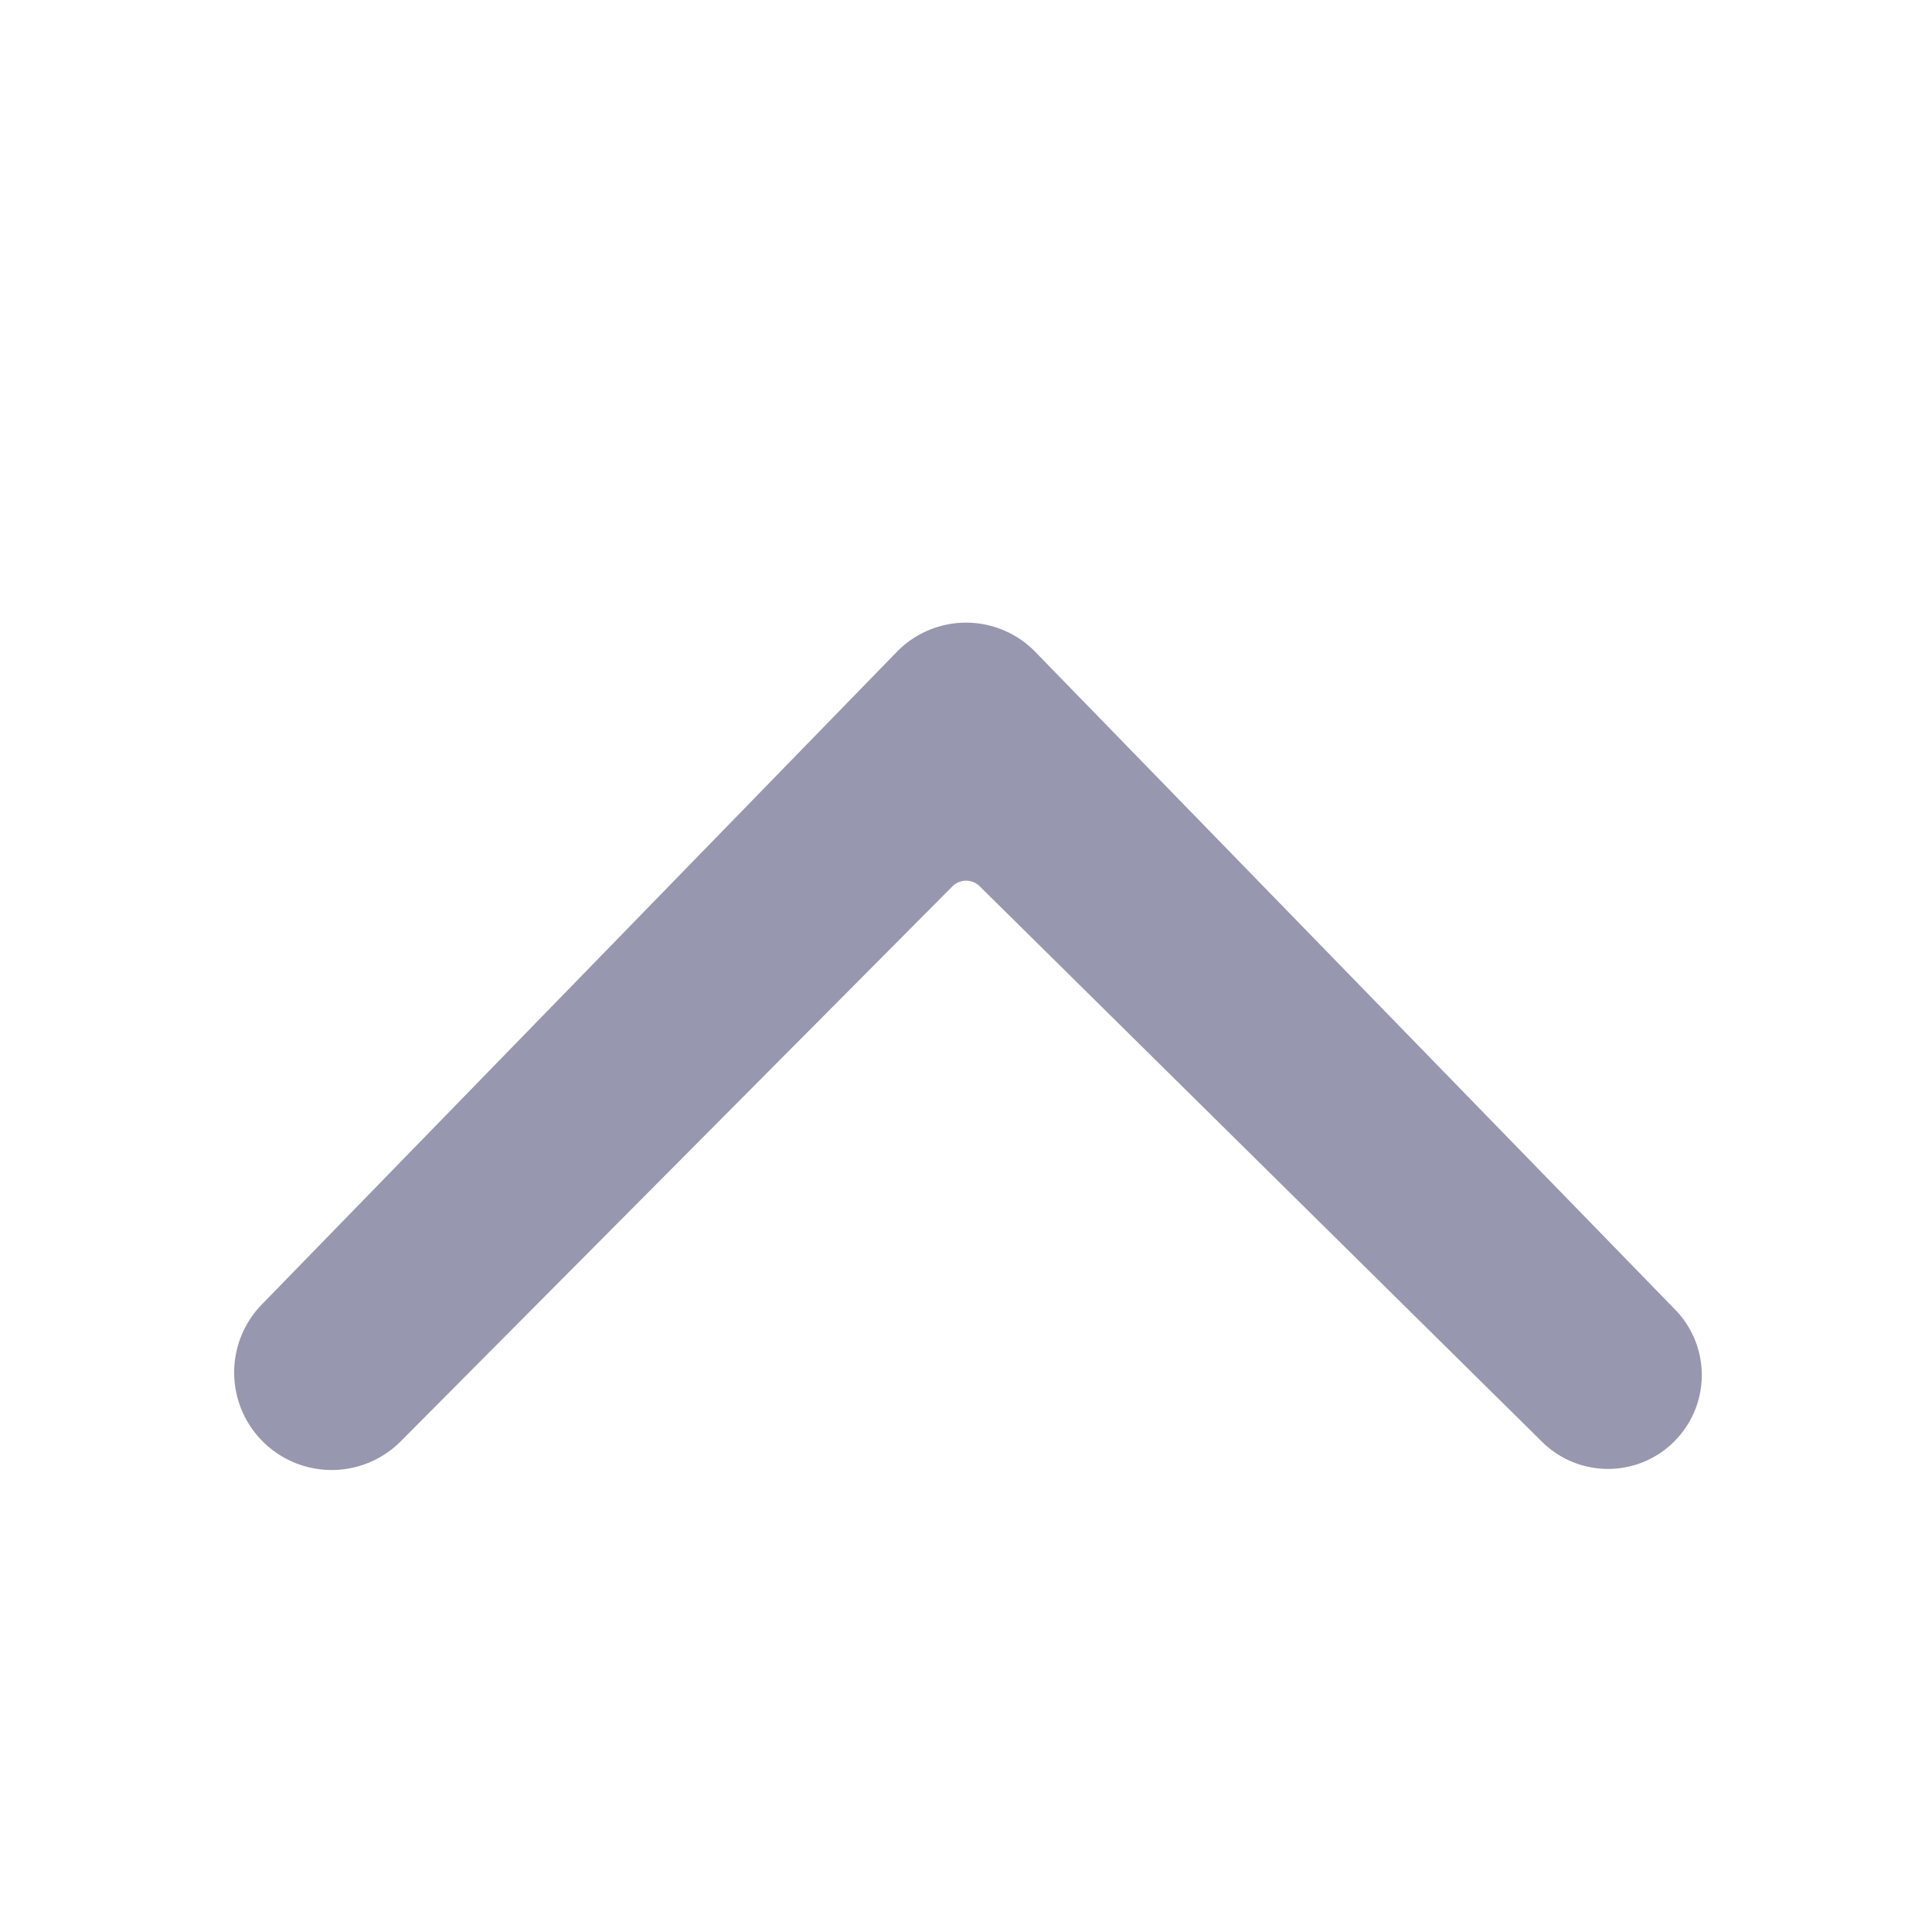 <svg width="20" height="20" fill="none" xmlns="http://www.w3.org/2000/svg"><path d="M17.342 14.912a.97.97 0 01-1.378.014l-5.822-5.751a.2.2 0 00-.283.001l-5.706 5.74A1.009 1.009 0 012.714 13.5l6.57-6.752a1 1 0 011.433 0l6.625 6.81a.97.97 0 010 1.353z" fill="#9797AF"/></svg>